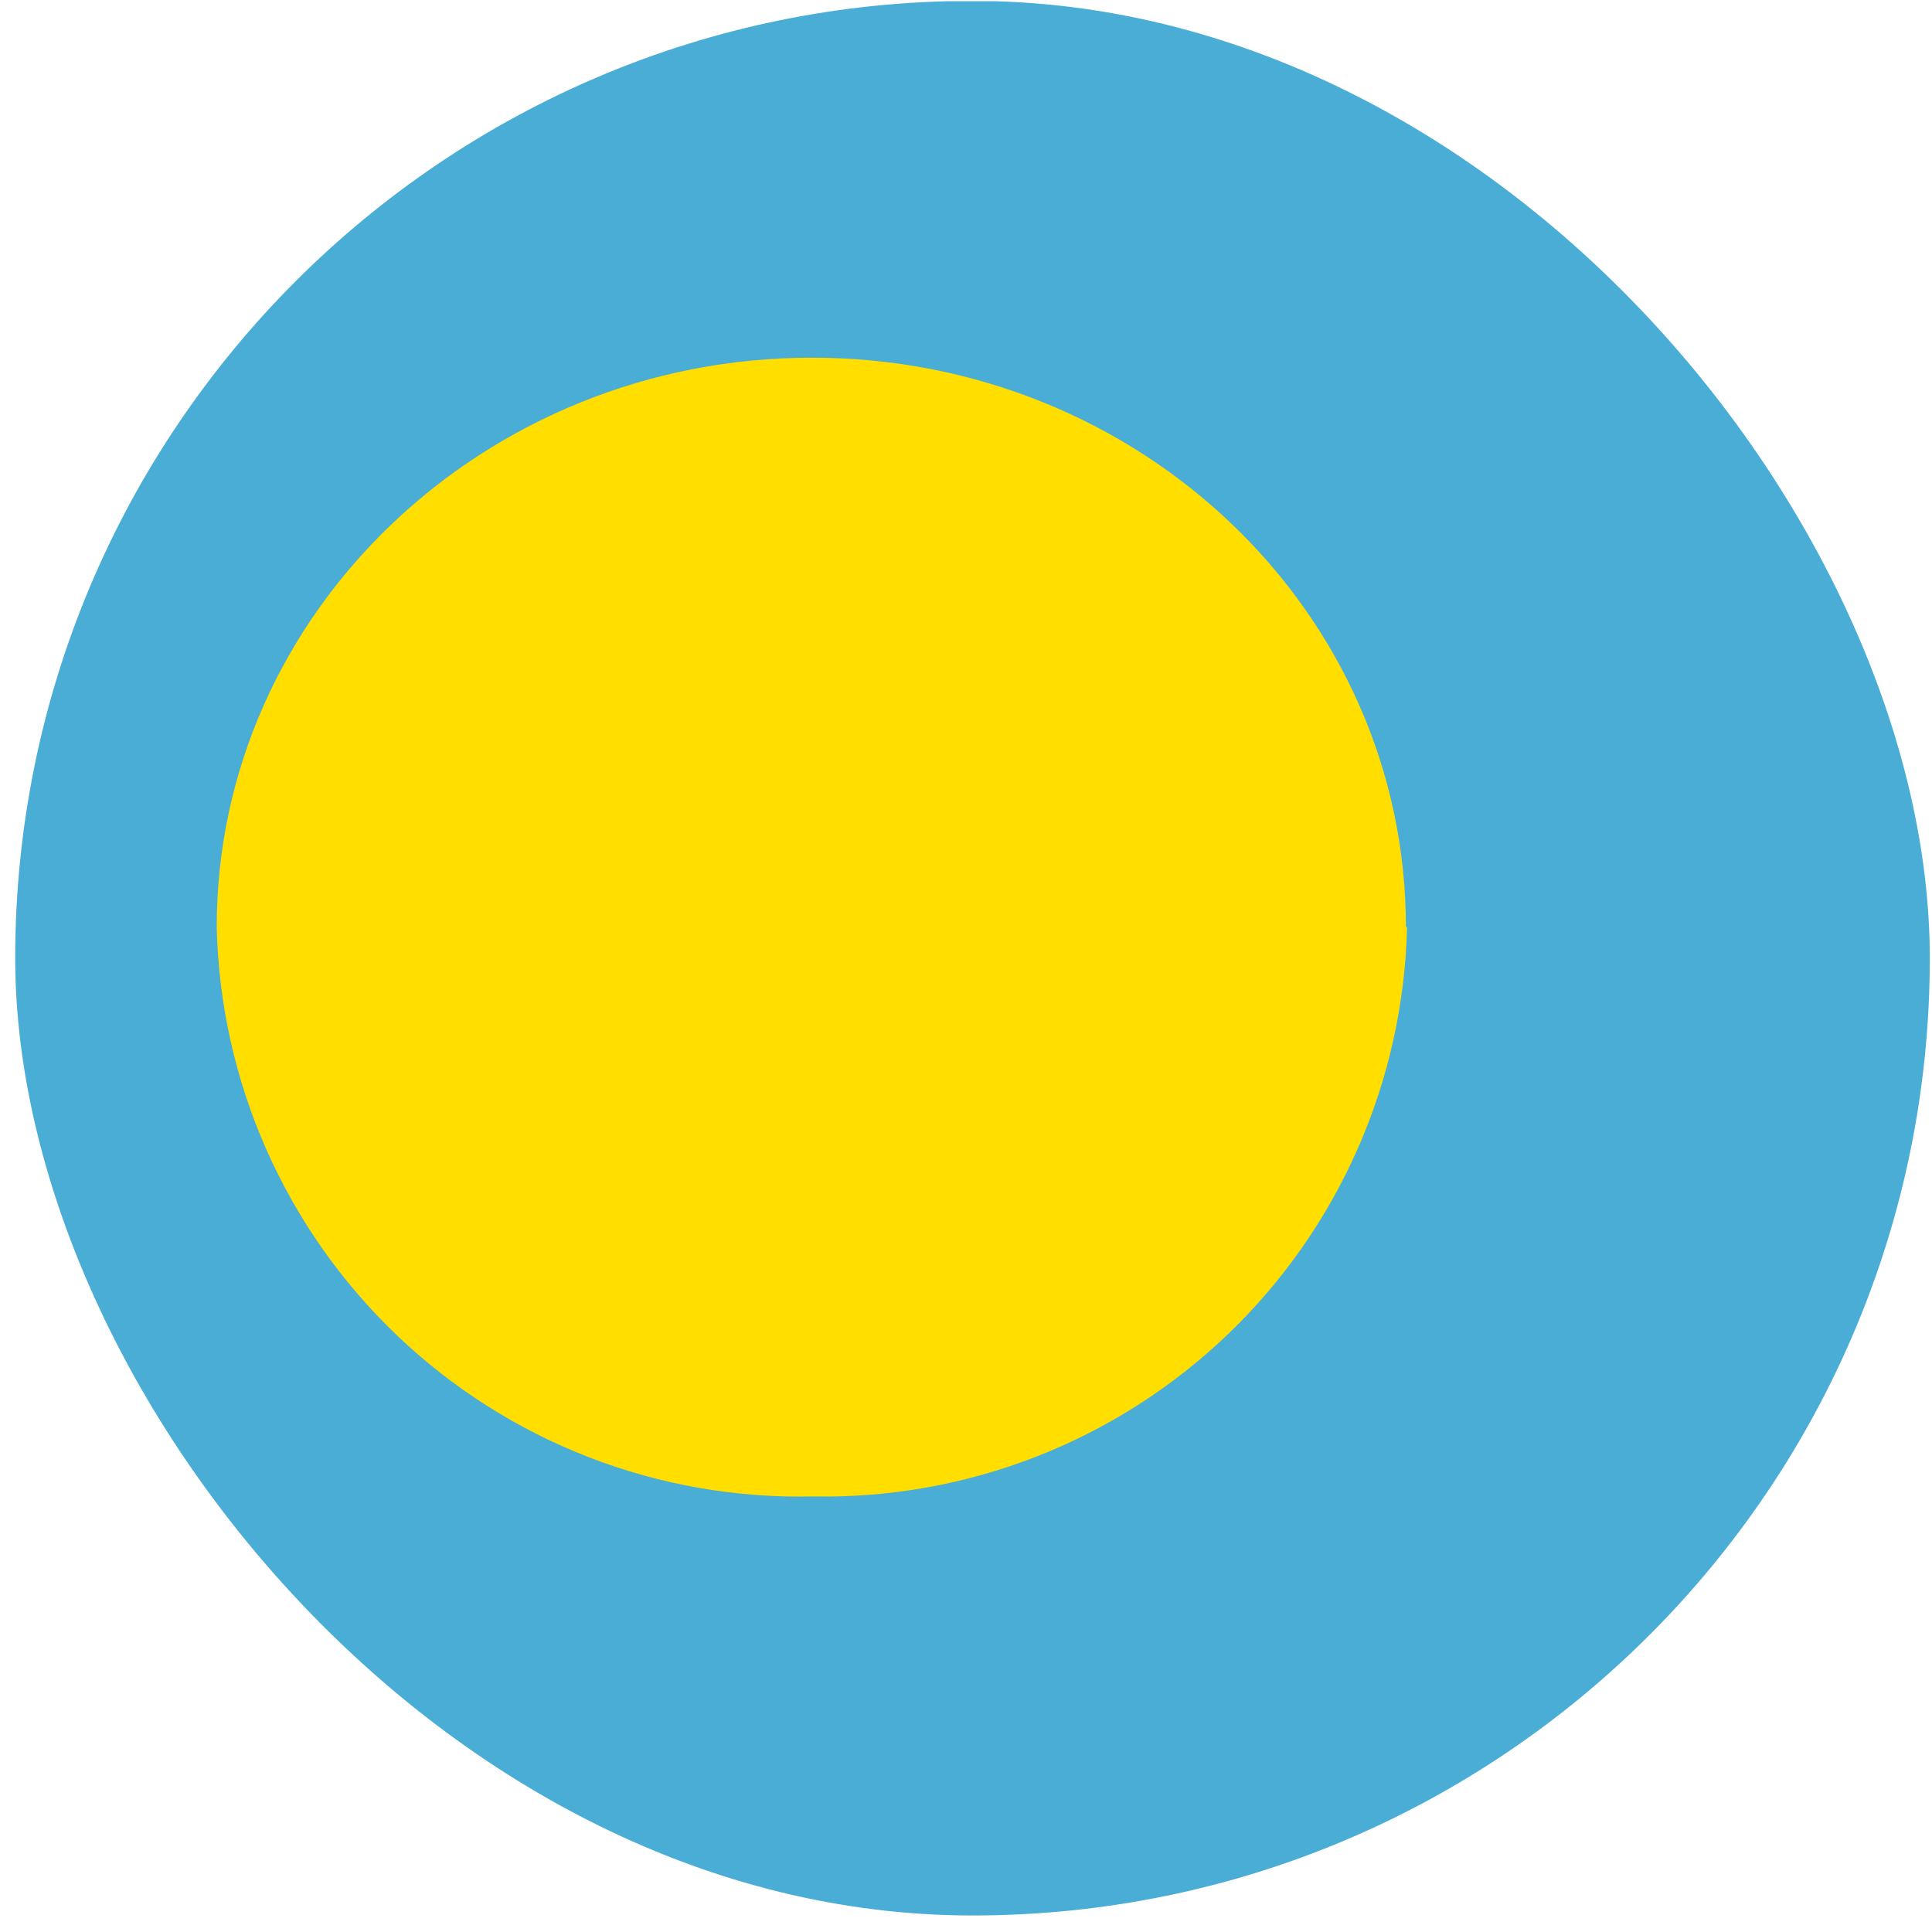 <svg width="111" height="111" viewBox="0 0 111 111" fill="none" xmlns="http://www.w3.org/2000/svg">
<g clip-path="url(#clip0_5158_357119)">
<path fill-rule="evenodd" clip-rule="evenodd" d="M-38.872 0.072H155.086V110.059H-38.872V0.072Z" fill="#4AADD6"/>
<path fill-rule="evenodd" clip-rule="evenodd" d="M80.839 53.263C80.636 62.121 76.93 70.539 70.533 76.67C64.136 82.802 55.569 86.148 46.709 85.975C42.312 86.078 37.937 85.313 33.835 83.724C29.733 82.136 25.984 79.755 22.803 76.717C19.621 73.679 17.07 70.044 15.293 66.019C13.517 61.995 12.552 57.66 12.451 53.263C12.451 35.232 27.777 20.55 46.645 20.55C65.513 20.55 80.774 35.167 80.774 53.263H80.839Z" fill="#FFDE00"/>
</g>
<defs>
<clipPath id="clip0_5158_357119">
<rect x="0.874" y="0.051" width="110" height="110" rx="55" fill="white"/>
</clipPath>
</defs>
</svg>
